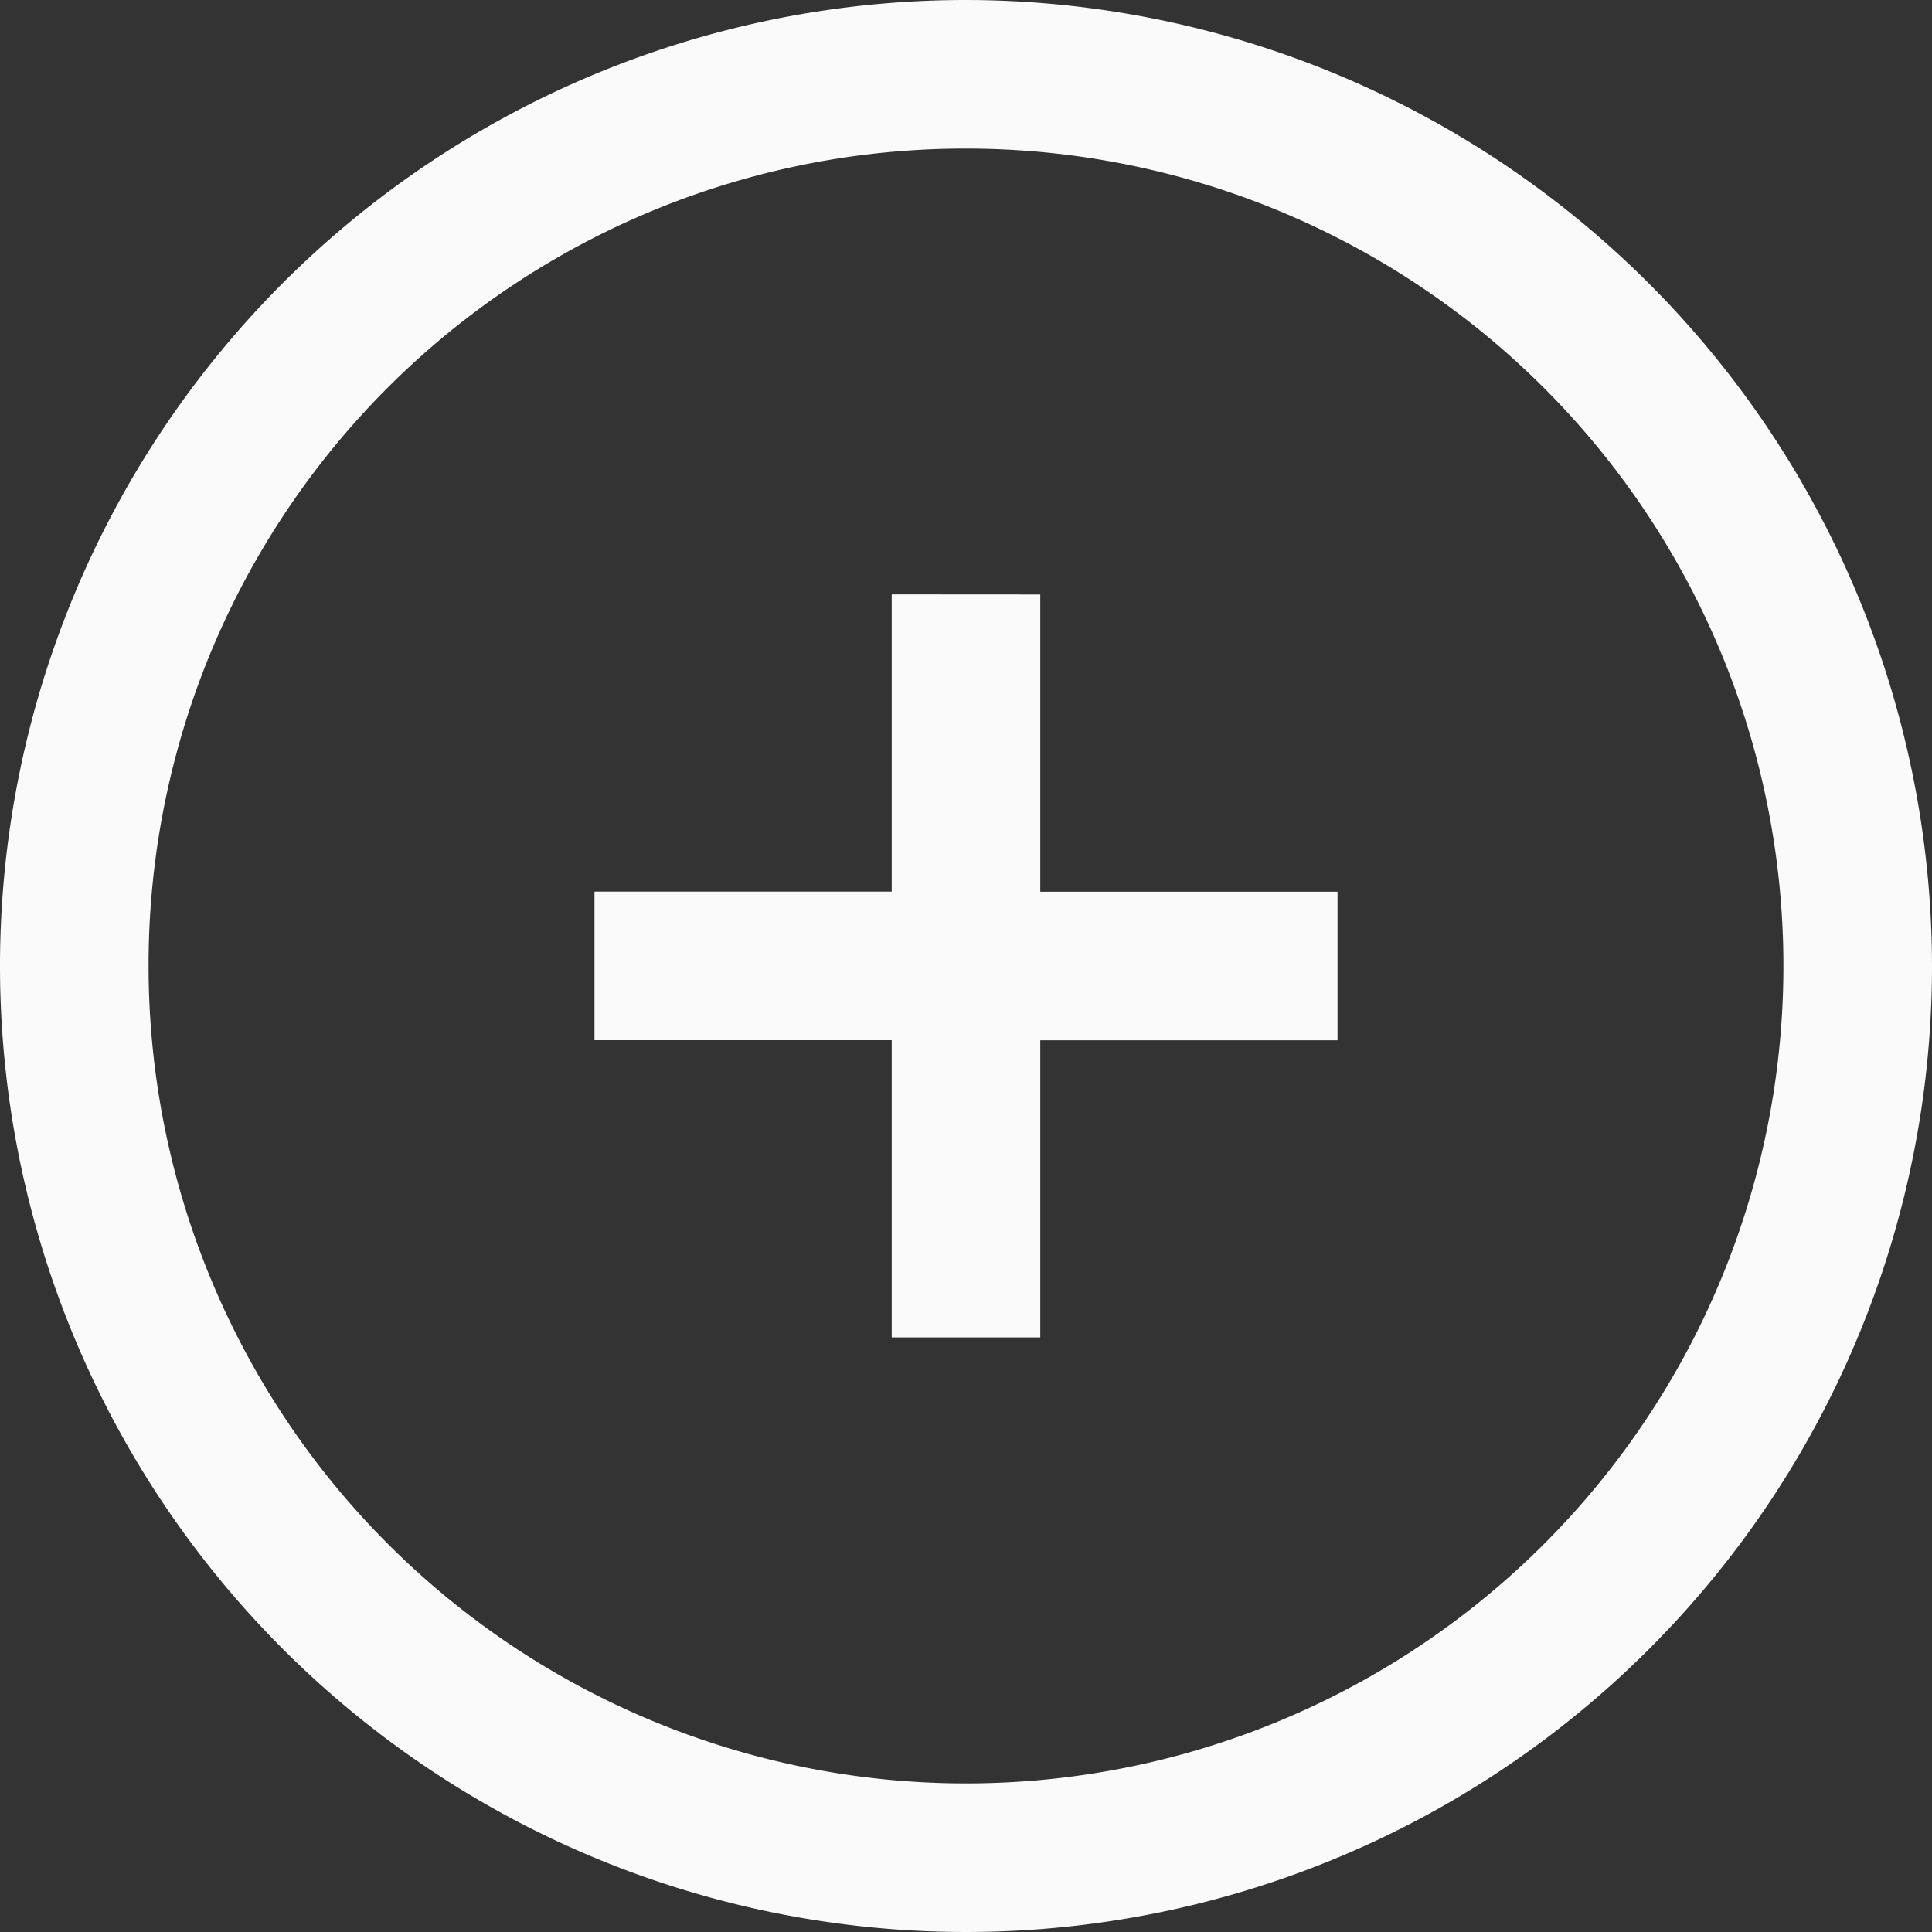 <svg xmlns="http://www.w3.org/2000/svg" width="20" height="20" viewBox="0 0 20 20">
    <rect x="0" y="0" width="20" height="20" fill="#333333" stroke="none"/>
    <path fill="#fafafa" d="M13 3a10 10 0 1 0 10 10A10.012 10.012 0 0 0 13 3zm0 1.538A8.462 8.462 0 1 1 4.538 13 8.451 8.451 0 0 1 13 4.538zm-.769 4.615v3.077H9.154v1.538h3.077v3.077h1.538v-3.076h3.077v-1.538h-3.077V9.154z" transform="translate(-3 -3)"/>
</svg>
